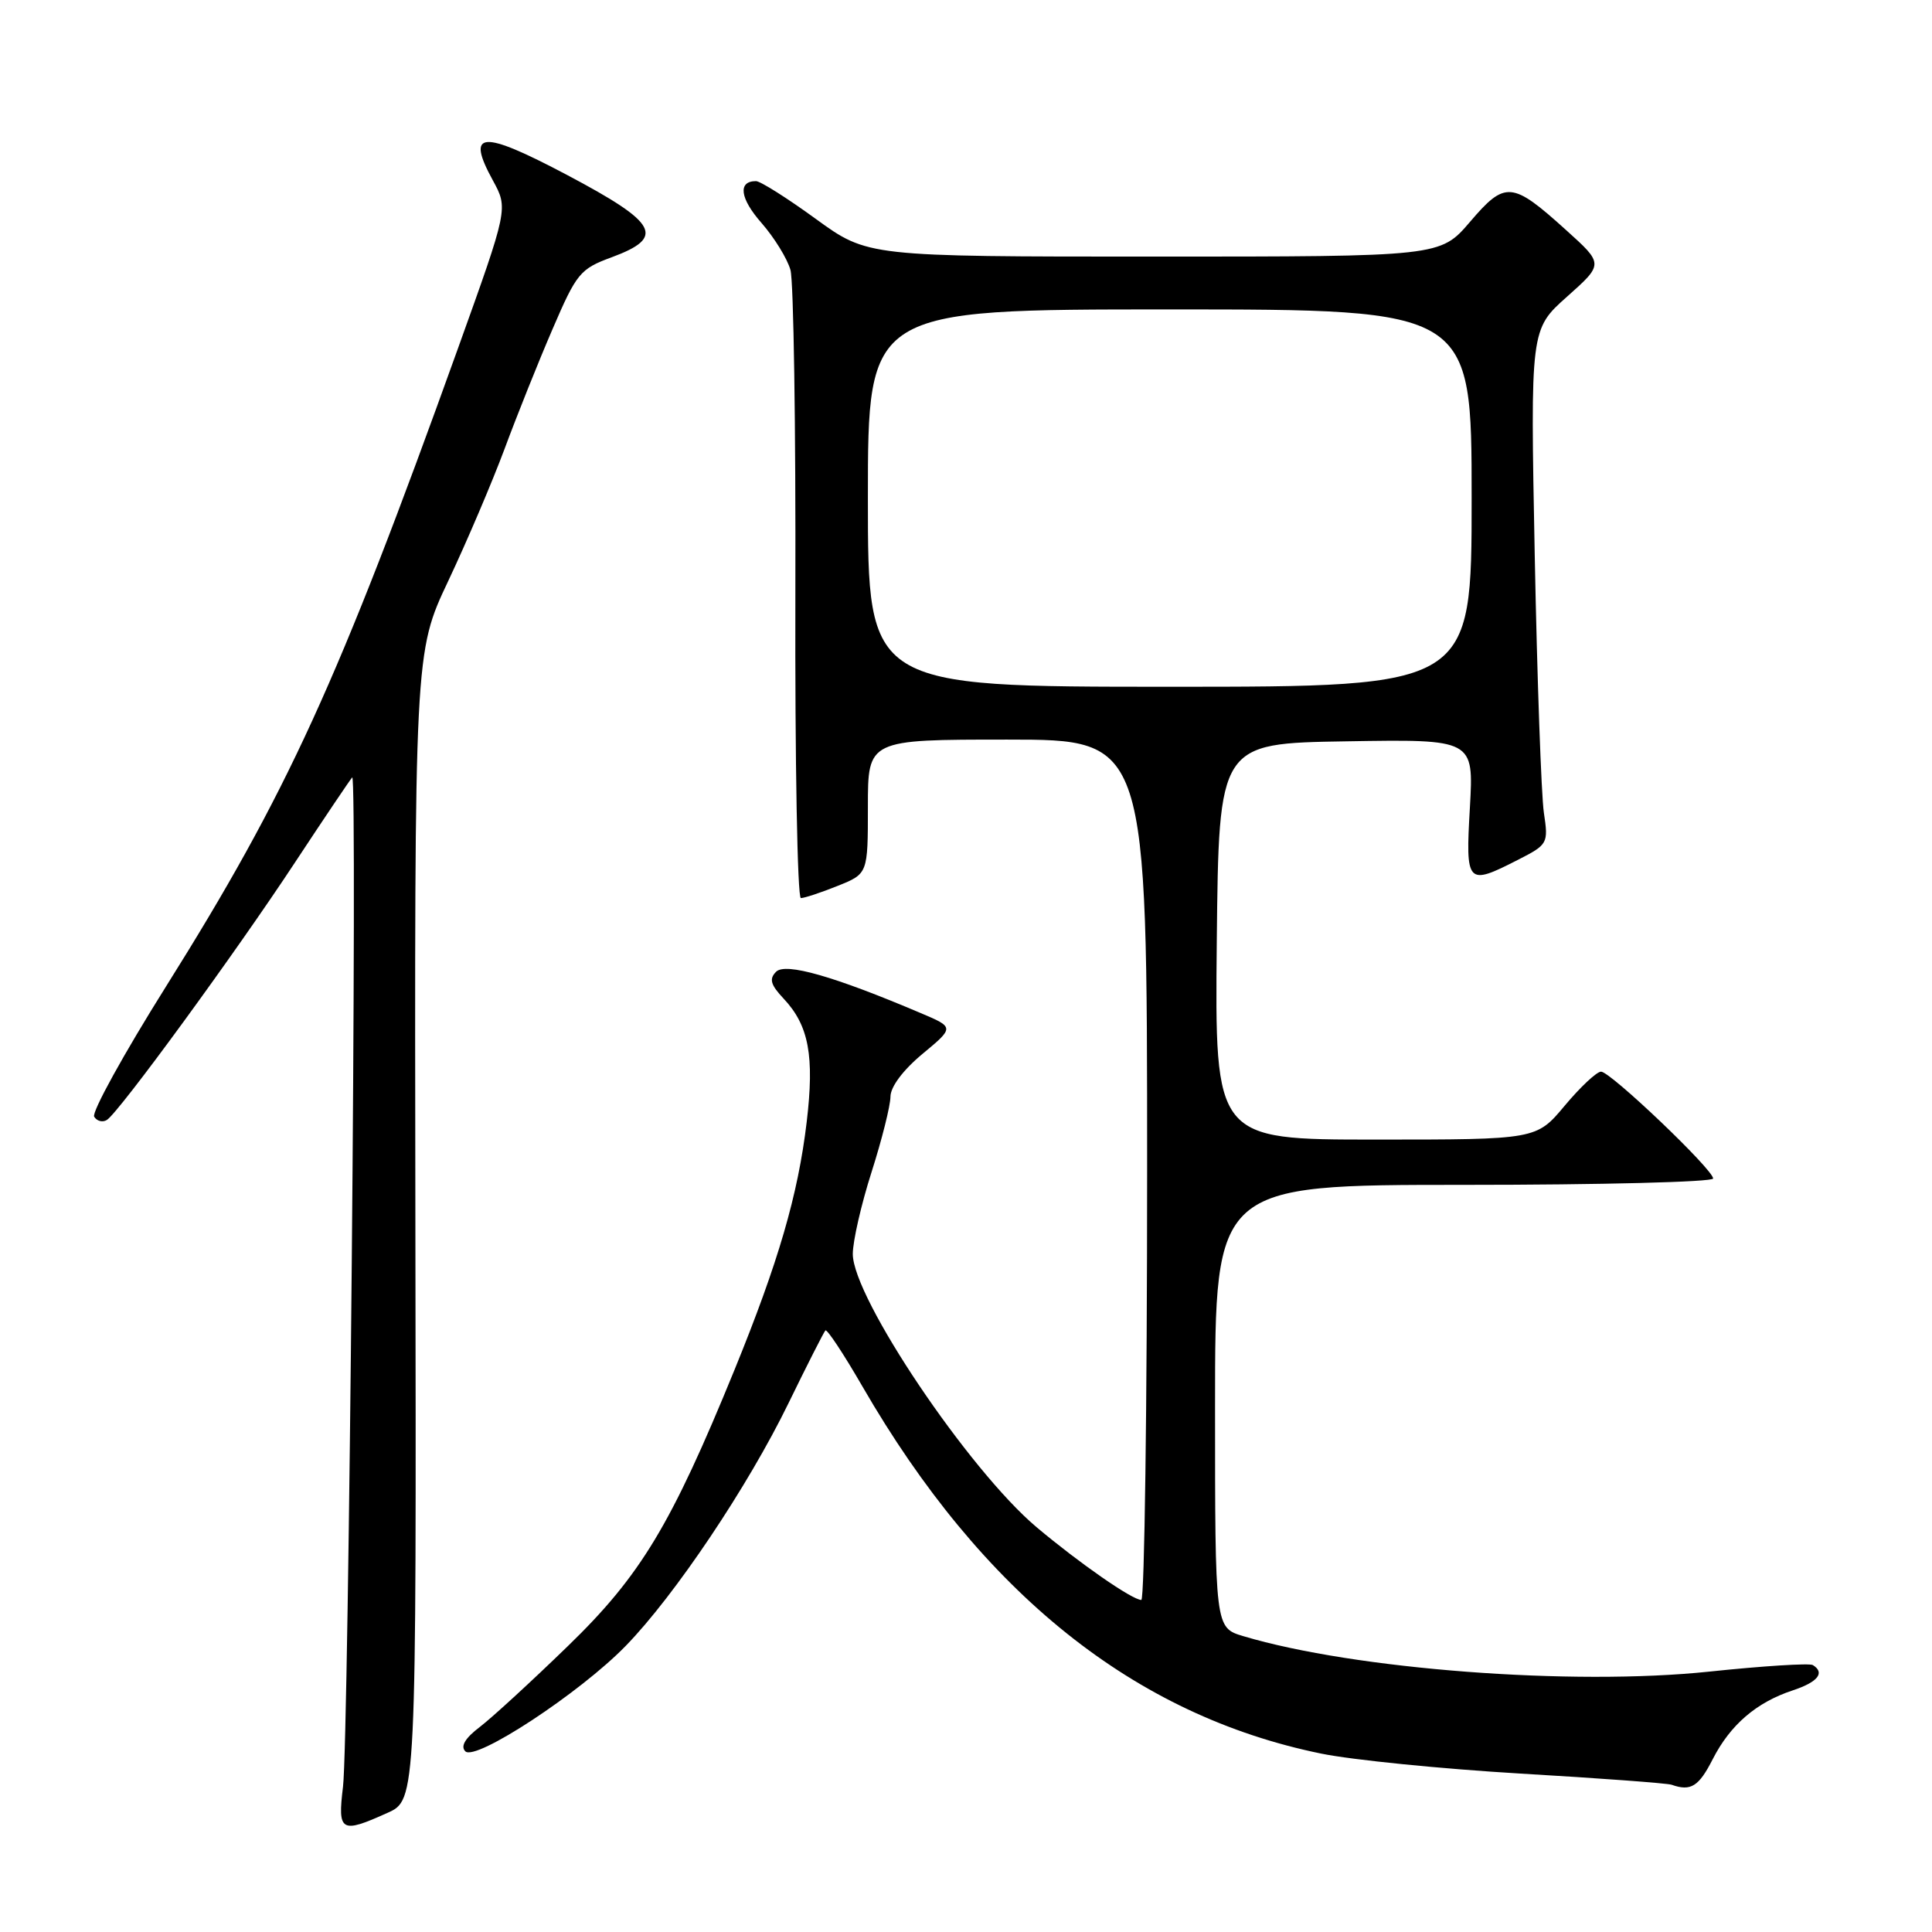<?xml version="1.0" encoding="UTF-8" standalone="no"?>
<!DOCTYPE svg PUBLIC "-//W3C//DTD SVG 1.1//EN" "http://www.w3.org/Graphics/SVG/1.1/DTD/svg11.dtd" >
<svg xmlns="http://www.w3.org/2000/svg" xmlns:xlink="http://www.w3.org/1999/xlink" version="1.1" viewBox="0 0 256 256">
 <g >
 <path fill="currentColor"
d=" M 51.33 240.22 C 55.17 238.50 55.17 238.50 55.04 162.47 C 54.92 86.44 54.92 86.44 59.40 76.97 C 61.86 71.76 65.21 63.90 66.85 59.50 C 68.48 55.10 71.34 47.95 73.21 43.62 C 76.40 36.20 76.86 35.63 81.05 34.09 C 88.21 31.44 87.20 29.57 75.15 23.19 C 63.76 17.17 61.70 17.32 65.31 23.91 C 67.34 27.63 67.34 27.63 60.72 46.06 C 44.78 90.42 38.06 105.11 22.00 130.71 C 16.41 139.62 12.12 147.39 12.48 147.97 C 12.84 148.56 13.60 148.75 14.16 148.40 C 15.74 147.43 31.24 126.21 39.12 114.23 C 43.01 108.33 46.41 103.28 46.67 103.01 C 47.38 102.28 46.21 230.56 45.45 236.75 C 44.72 242.73 45.17 243.00 51.33 240.22 Z  M 226.95 233.09 C 229.27 228.55 232.73 225.57 237.56 223.98 C 240.88 222.88 241.86 221.65 240.21 220.63 C 239.77 220.36 233.58 220.75 226.46 221.50 C 208.37 223.40 179.50 221.21 164.75 216.80 C 161.00 215.68 161.00 215.68 161.00 186.34 C 161.00 157.00 161.00 157.00 194.00 157.00 C 212.15 157.00 227.00 156.62 227.00 156.16 C 227.00 154.97 213.40 142.00 212.15 142.00 C 211.57 142.00 209.41 144.03 207.34 146.50 C 203.58 151.00 203.58 151.00 182.27 151.00 C 160.97 151.00 160.97 151.00 161.23 124.75 C 161.50 98.50 161.50 98.50 178.39 98.23 C 195.28 97.95 195.28 97.95 194.77 106.98 C 194.18 117.20 194.36 117.39 201.14 113.93 C 205.11 111.90 205.18 111.77 204.57 107.68 C 204.23 105.38 203.68 90.03 203.36 73.57 C 202.78 43.64 202.78 43.64 207.64 39.31 C 212.50 34.98 212.50 34.98 207.52 30.49 C 200.35 24.01 199.45 23.93 194.79 29.39 C 190.84 34.00 190.84 34.00 152.91 34.00 C 114.97 34.00 114.97 34.00 108.09 29.00 C 104.31 26.25 100.75 24.00 100.17 24.00 C 97.74 24.00 98.04 26.29 100.91 29.55 C 102.59 31.47 104.32 34.27 104.74 35.77 C 105.16 37.27 105.45 56.61 105.39 78.75 C 105.33 100.89 105.66 119.00 106.12 119.00 C 106.58 119.00 108.77 118.28 110.98 117.39 C 115.00 115.78 115.00 115.78 115.00 106.89 C 115.00 98.00 115.00 98.00 133.50 98.00 C 152.00 98.00 152.00 98.00 152.00 155.00 C 152.00 186.35 151.65 212.00 151.23 212.00 C 150.03 212.00 143.01 207.12 137.35 202.36 C 128.36 194.78 113.00 171.95 113.00 166.16 C 113.00 164.46 114.12 159.57 115.49 155.29 C 116.86 151.00 117.98 146.52 117.99 145.33 C 117.99 144.01 119.66 141.79 122.23 139.65 C 126.47 136.13 126.47 136.13 121.98 134.23 C 110.50 129.35 104.08 127.52 102.84 128.76 C 101.89 129.71 102.10 130.48 103.84 132.33 C 107.18 135.88 107.93 139.93 106.89 148.68 C 105.74 158.34 103.14 167.25 97.33 181.50 C 88.93 202.07 84.88 208.79 75.23 218.13 C 70.43 222.79 65.19 227.60 63.58 228.83 C 61.63 230.31 60.99 231.39 61.66 232.06 C 63.01 233.41 76.84 224.33 82.91 218.09 C 89.41 211.42 99.12 196.94 104.47 185.95 C 106.95 180.86 109.16 176.51 109.37 176.29 C 109.59 176.08 111.79 179.41 114.27 183.70 C 130.12 211.13 150.32 227.30 175.06 232.36 C 179.15 233.20 191.05 234.39 201.50 235.01 C 211.95 235.62 220.95 236.29 221.50 236.49 C 224.04 237.39 225.10 236.73 226.95 233.09 Z  M 115.00 66.00 C 115.00 41.00 115.00 41.00 155.00 41.00 C 195.00 41.00 195.00 41.00 195.00 66.00 C 195.00 91.00 195.00 91.00 155.00 91.00 C 115.00 91.00 115.00 91.00 115.00 66.00 Z "/>
</g>
</svg>